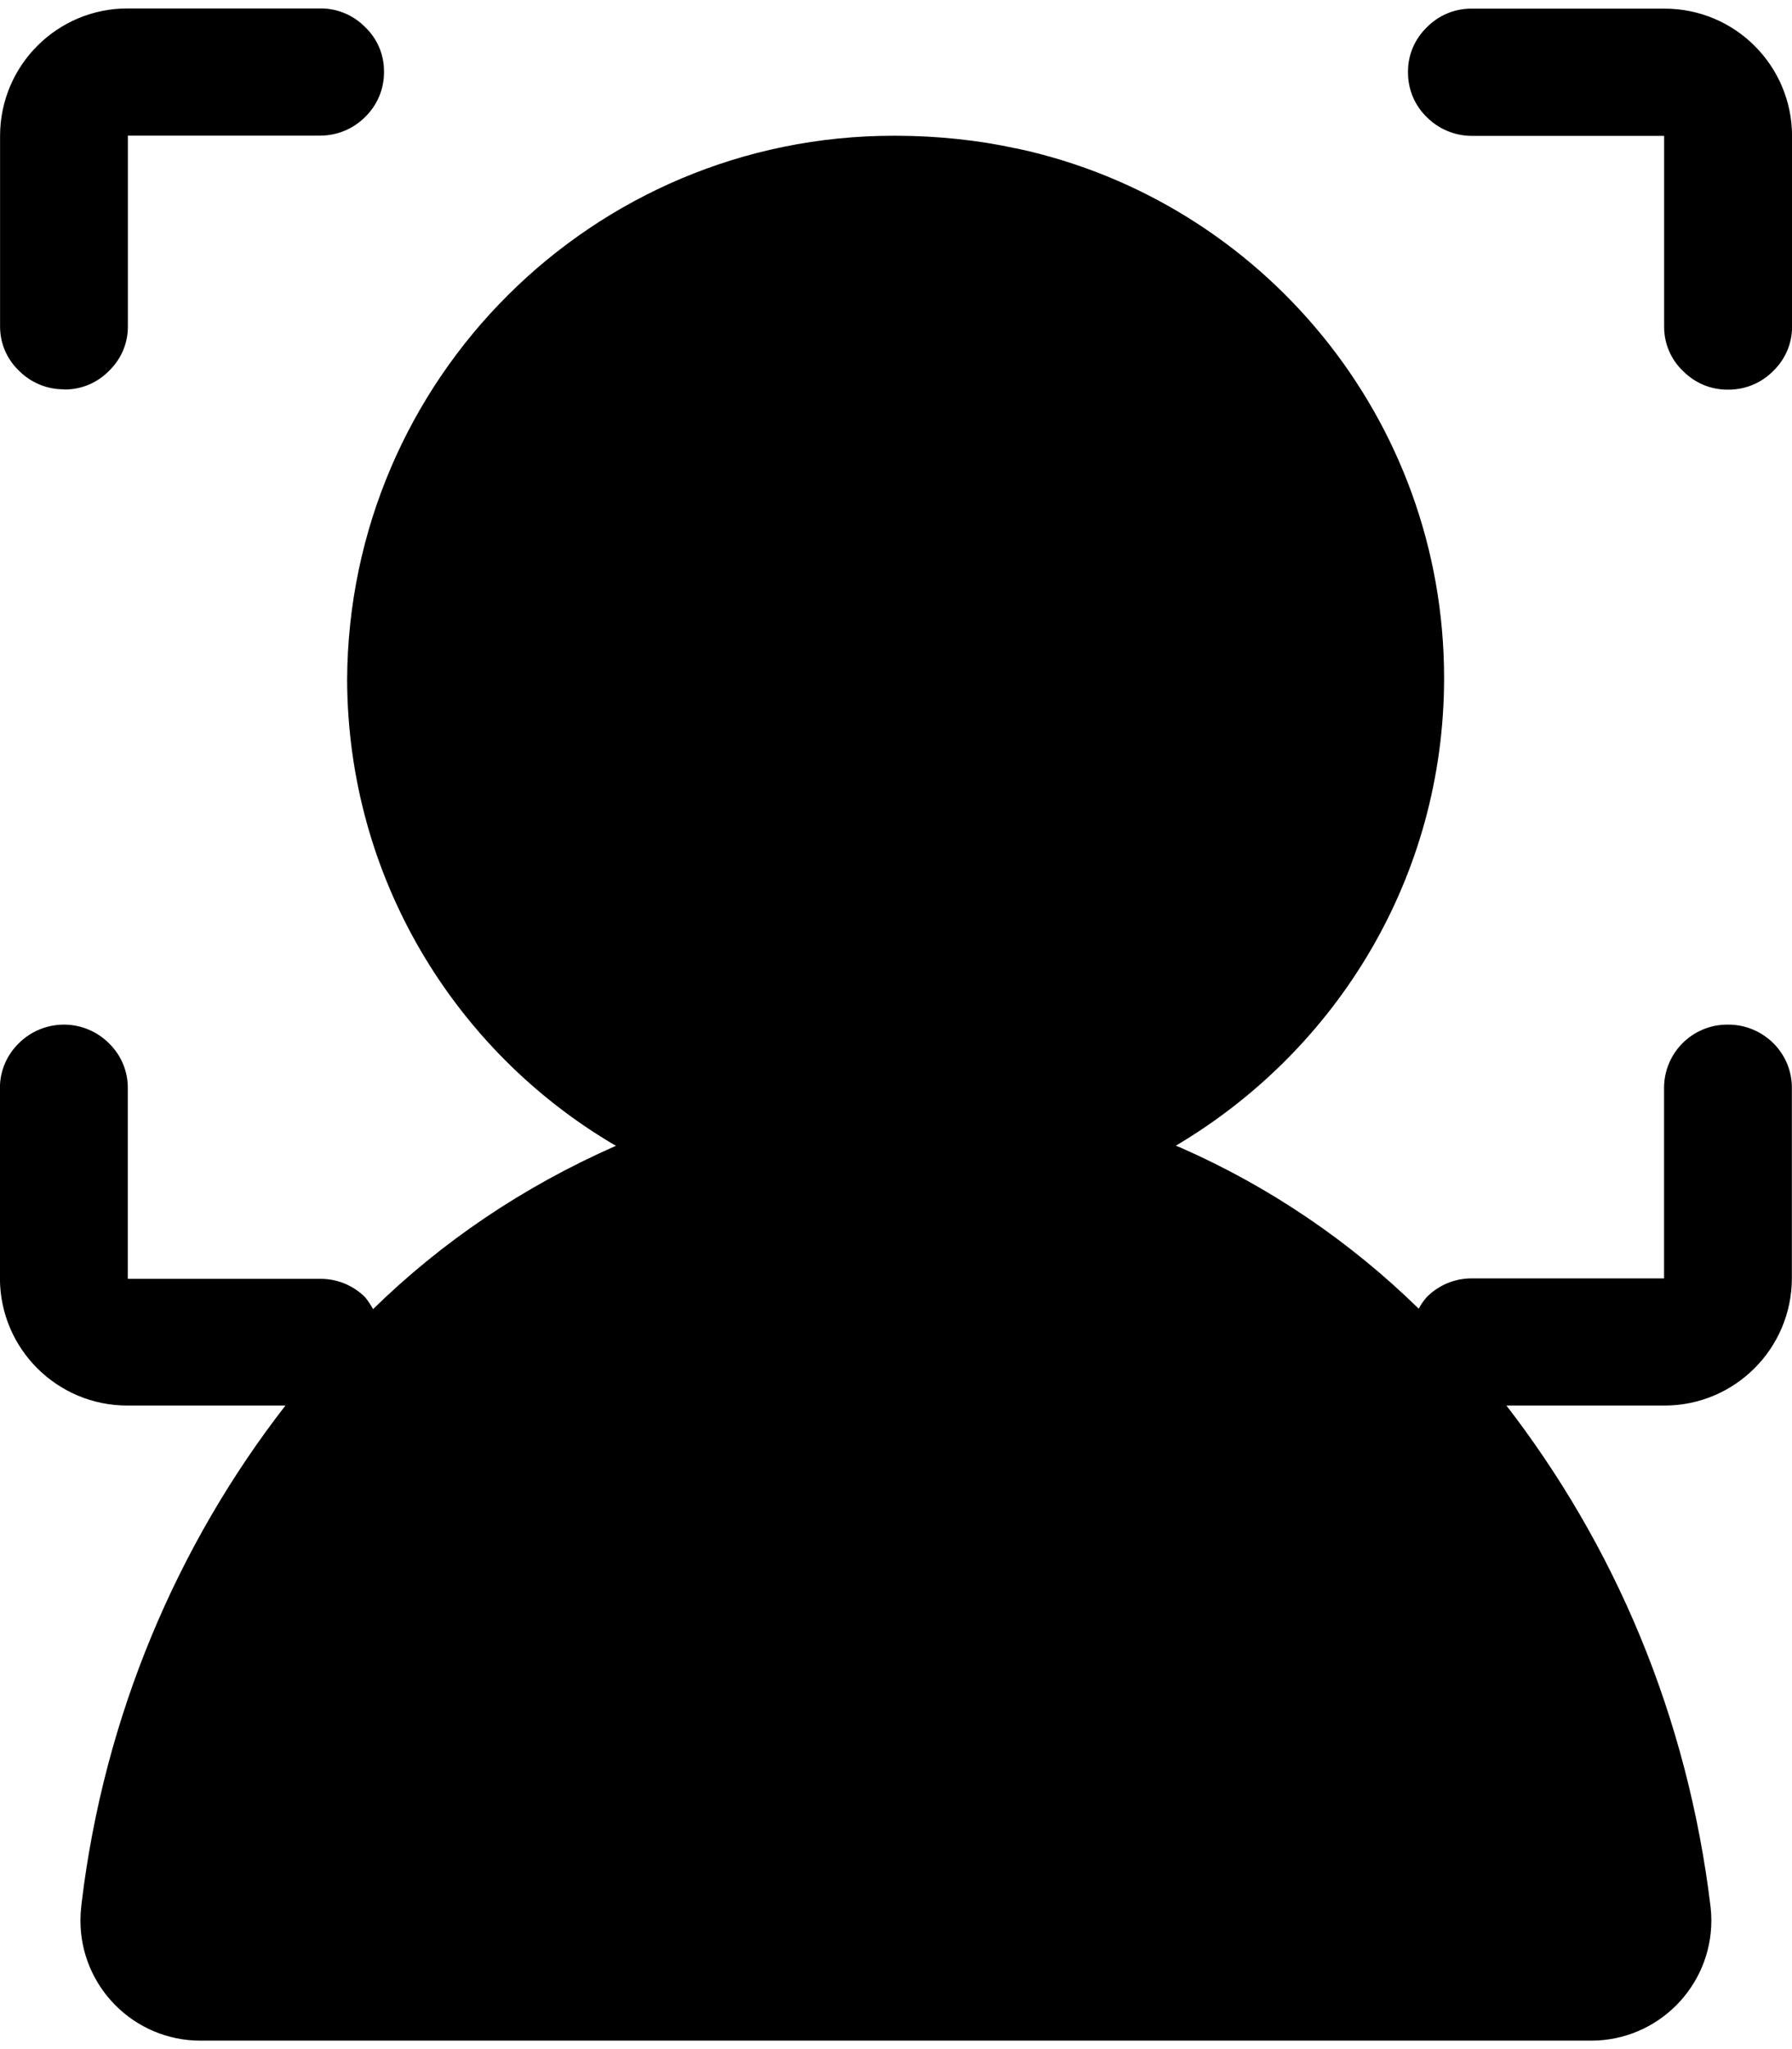 <!-- Generated by IcoMoon.io -->
<svg version="1.1" xmlns="http://www.w3.org/2000/svg" width="896" height="1024" viewBox="0 0 896 1024">
<title>collect</title>
<path d="M832.064 4.32h-96.192c-0.096 0-0.192 0-0.288 0-8.704 0-16.576 3.584-22.208 9.376v0c-5.76 5.568-9.376 13.344-9.376 22.016 0 0.096 0 0.192 0 0.32v0c0 0.096 0 0.192 0 0.288 0 8.704 3.584 16.576 9.376 22.208v0c5.76 5.76 13.696 9.344 22.496 9.376h96.192v95.168c0 0.096 0 0.192 0 0.288 0 8.64 3.584 16.448 9.376 21.984v0c5.664 5.76 13.504 9.376 22.208 9.376 0.096 0 0.192 0 0.32 0v0c0.096 0 0.192 0 0.32 0 8.768 0 16.704-3.584 22.368-9.376v0c5.76-5.568 9.376-13.344 9.376-22.016 0-0.096 0-0.192 0-0.32v0-95.168c-0.128-35.104-28.576-63.52-63.712-63.52-0.064 0-0.128 0-0.224 0v0zM863.904 512.032c-0.064 0-0.16 0-0.256 0-17.44 0-31.616 14.144-31.616 31.616 0 0 0 0.032 0 0.032v0 95.168h-96.192c-8.8 0-16.768 3.584-22.496 9.376v0c-1.504 1.696-2.816 3.584-3.904 5.632l-0.064 0.16c-34.176-33.44-74.4-60.864-118.912-80.448l-2.56-1.024c80.8-47.808 134.144-134.56 134.144-233.696 0-129.696-91.2-238.080-212.992-264.512l-1.792-0.32c-17.824-3.904-38.304-6.144-59.296-6.176h-0.032c-0.352 0-0.736 0-1.152 0-150.464 0-272.512 121.632-273.216 271.904v0.064c0.384 98.848 53.728 185.152 133.152 232.064l1.28 0.704c-47.040 20.736-87.232 48.192-121.536 81.696l0.064-0.064c-1.248-2.272-2.56-4.224-4.032-6.016l0.064 0.064c-5.696-5.664-13.568-9.184-22.24-9.184-0.096 0-0.16 0-0.256 0h-96.16v-95.168c0-0.096 0-0.192 0-0.288 0-8.704-3.584-16.576-9.376-22.208v0c-5.728-5.76-13.696-9.344-22.496-9.376v0c-8.864 0-16.896 3.584-22.688 9.376v0c-5.76 5.664-9.376 13.504-9.376 22.208 0 0.096 0 0.192 0 0.32v0 95.168c0.224 35.040 28.64 63.296 63.712 63.296 0.064 0 0.128 0 0.224 0h78.816c-54.048 69.536-90.656 155.072-101.888 248.48l-0.256 2.4c-0.224 1.952-0.352 4.224-0.352 6.496 0 33.12 26.848 60 60 60 0.096 0 0.224 0 0.32 0h694.848c0.064 0 0.128 0 0.192 0 33.184 0 60.096-26.912 60.096-60.096 0-2.24-0.128-4.48-0.384-6.688l0.032 0.288c-11.488-95.808-48.096-181.344-103.008-252.032l0.864 1.152h78.848c0.064 0 0.128 0 0.192 0 35.136 0 63.584-28.416 63.712-63.488v-95.2c0-0.064 0-0.096 0-0.16 0-8.768-3.584-16.672-9.376-22.336v0c-5.76-5.664-13.696-9.184-22.432-9.184-0.096 0-0.192 0-0.256 0v0zM32.064 194.656c0.096 0 0.192 0 0.288 0 8.704 0 16.576-3.584 22.208-9.376v0c5.76-5.568 9.376-13.344 9.376-22.016 0-0.096 0-0.192 0-0.32v0-95.168h96.192c8.8-0.032 16.768-3.584 22.496-9.376v0c5.76-5.632 9.376-13.504 9.376-22.208 0-0.096 0-0.192 0-0.32v0c0-0.096 0-0.192 0-0.288 0-8.64-3.584-16.448-9.376-21.984v0c-5.632-5.76-13.504-9.376-22.208-9.376-0.096 0-0.192 0-0.32 0h-96.16c-0.064 0-0.128 0-0.192 0-35.136 0-63.584 28.416-63.712 63.488v95.2c0 0.096 0 0.192 0 0.288 0 8.64 3.584 16.448 9.376 21.984v0c5.696 5.76 13.632 9.376 22.4 9.376 0.096 0 0.224 0 0.32 0h-0.032z"></path>
</svg>
